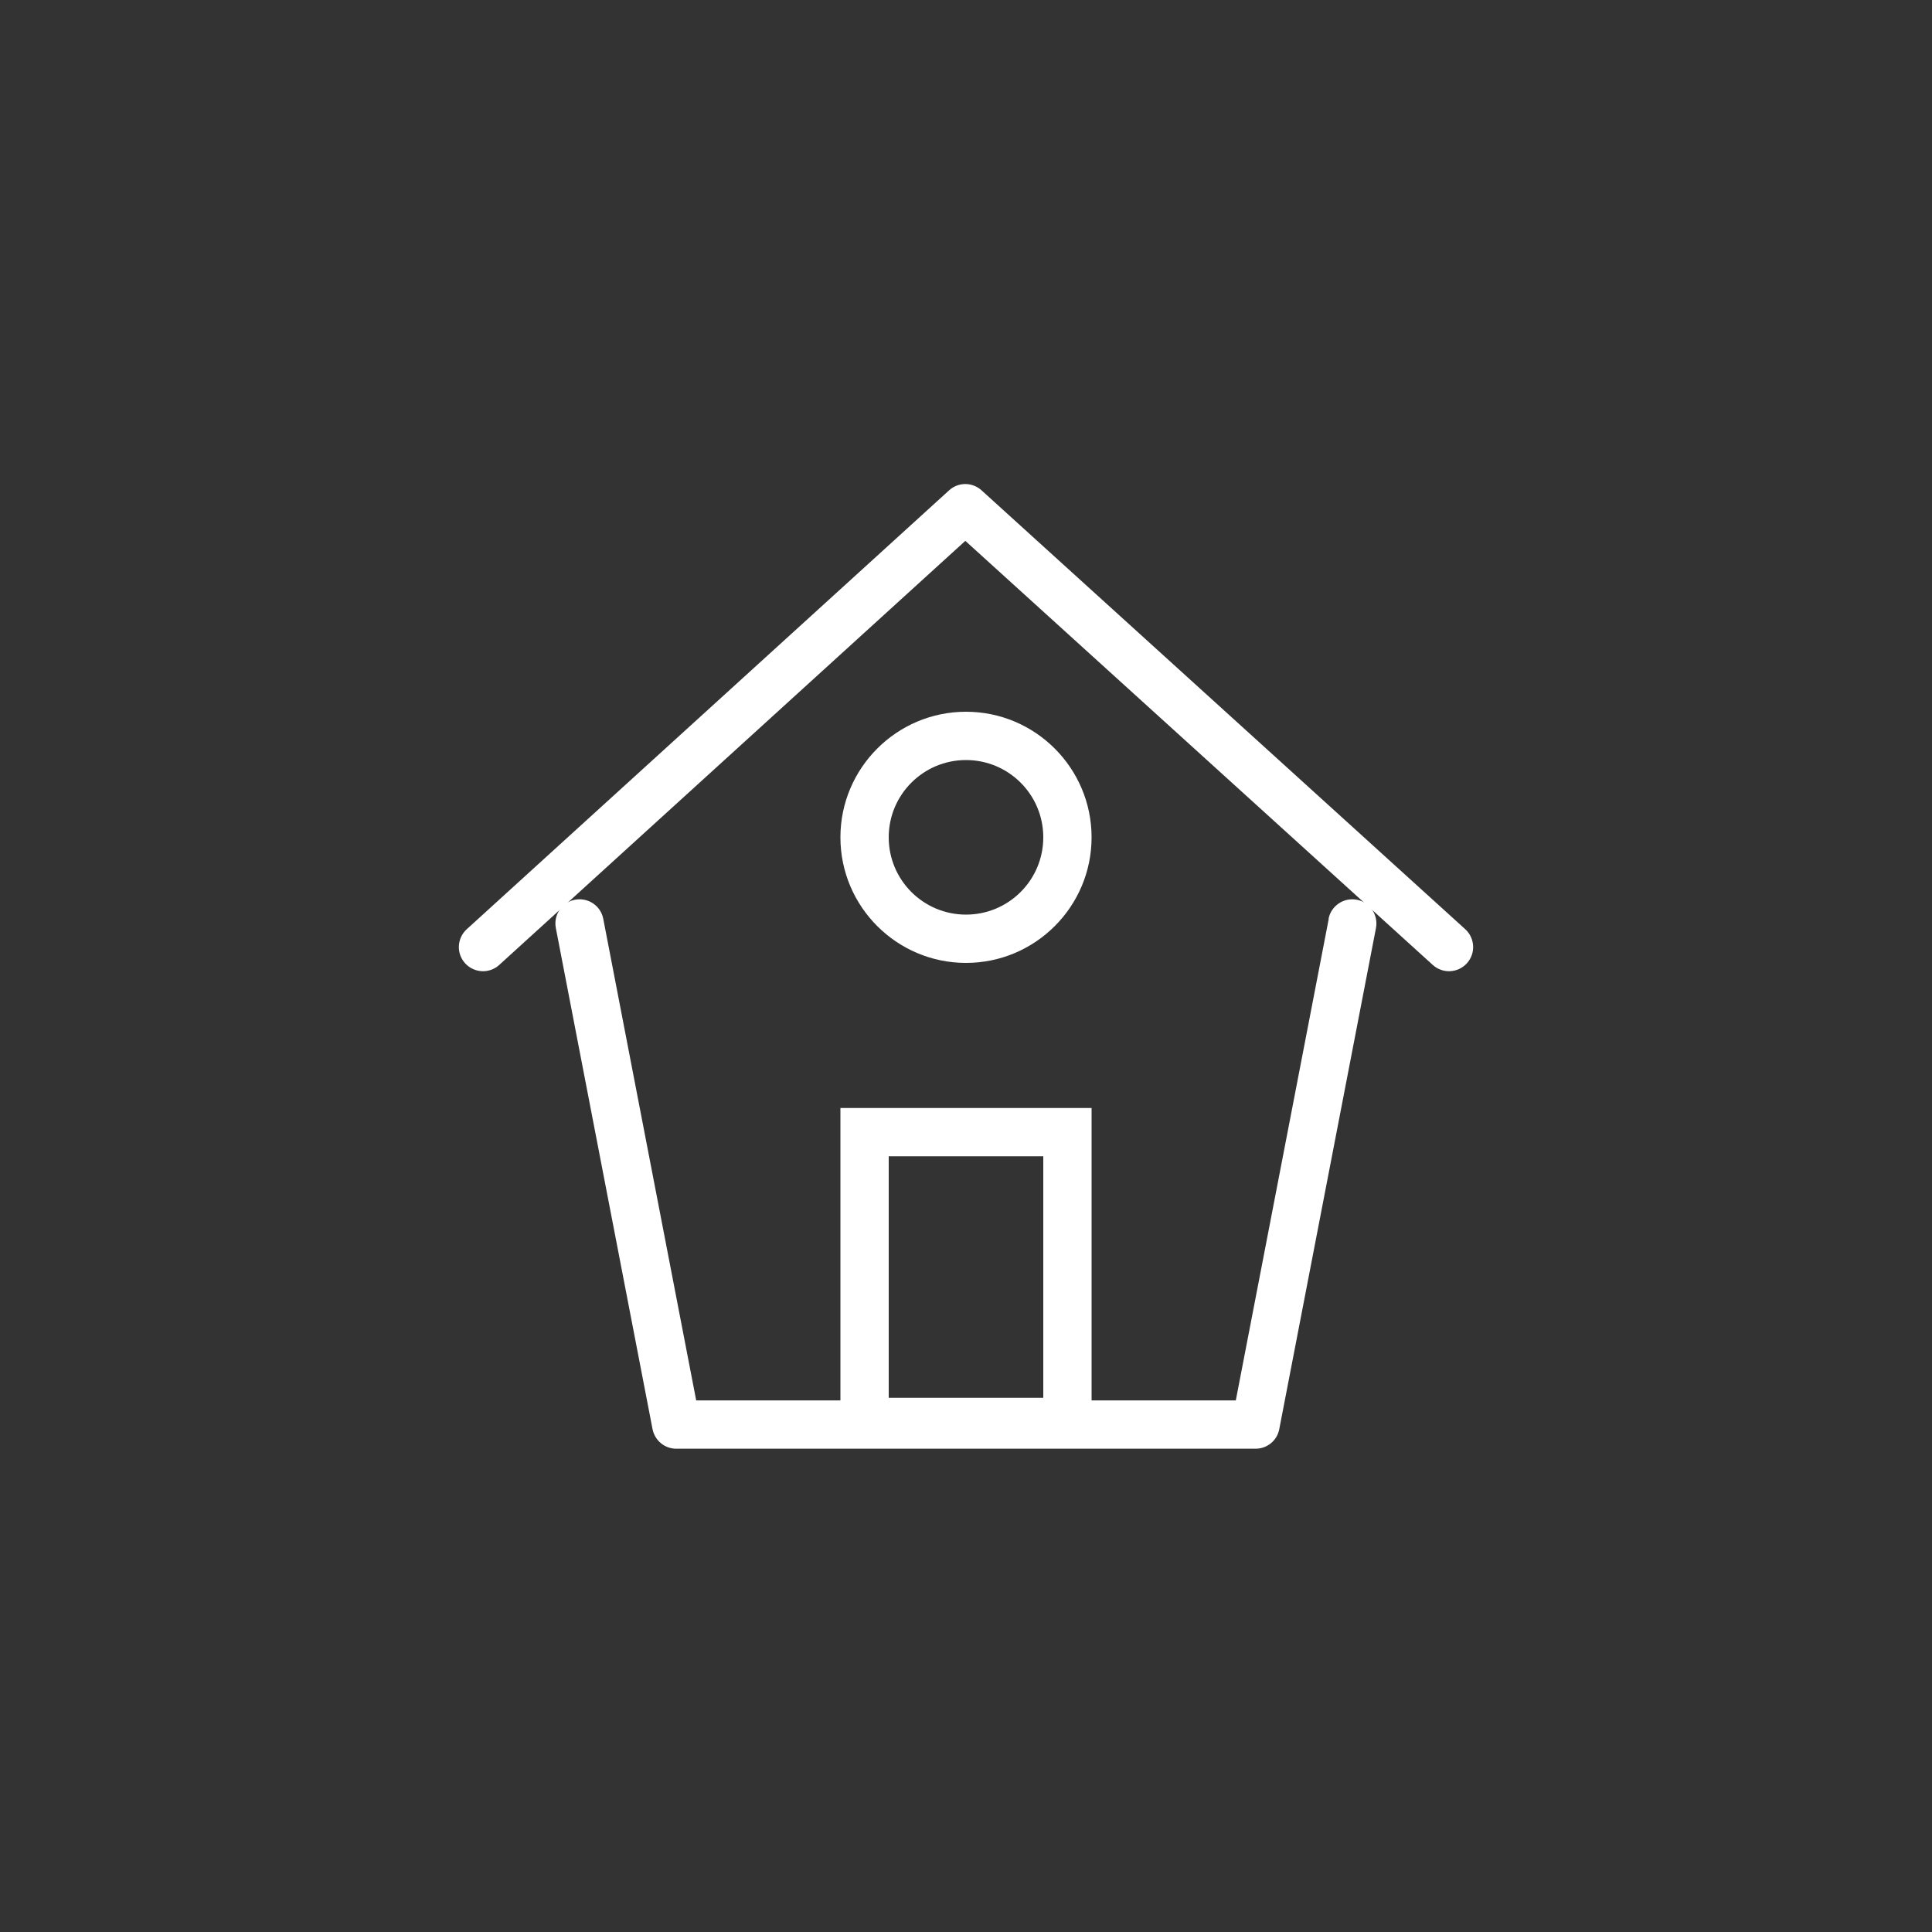 <?xml version="1.0" encoding="UTF-8"?><svg id="icons" xmlns="http://www.w3.org/2000/svg" viewBox="0 0 200 200"><rect x="0" y="0" width="200" height="200" fill="#333333" stroke="none"/><defs><style>.cls-1{fill:#fff;stroke-width:0px;}</style></defs><path class="cls-1" d="M137.55,95.12l-9.62,49.85h-55.86l-9.62-49.85c-.26-1.36-1.57-2.24-2.93-1.98-1.36.26-2.24,1.57-1.98,2.93l10.01,51.87c.23,1.18,1.26,2.03,2.45,2.03h59.98c1.2,0,2.23-.85,2.45-2.03l10.01-51.87c.26-1.36-.63-2.67-1.98-2.93-1.36-.26-2.67.63-2.93,1.98h0Z"/><path class="cls-1" d="M51.68,99.89l48.25-43.9,48.39,43.9c1.02.93,2.6.85,3.53-.17.93-1.02.85-2.6-.17-3.53l-50.07-45.43c-.96-.87-2.41-.87-3.36,0l-49.93,45.43c-1.02.93-1.1,2.51-.17,3.53.93,1.02,2.51,1.1,3.53.17h0Z"/><path class="cls-1" d="M108,119.7v25h-16v-25h16M113,114.7h-26v35h26v-35Z"/><path class="cls-1" d="M100,78.68c4.42,0,8,3.58,8,8s-3.58,8-8,8-8-3.58-8-8,3.58-8,8-8M100,73.68c-7.17,0-13,5.83-13,13s5.83,13,13,13,13-5.83,13-13-5.83-13-13-13Z"/></svg>